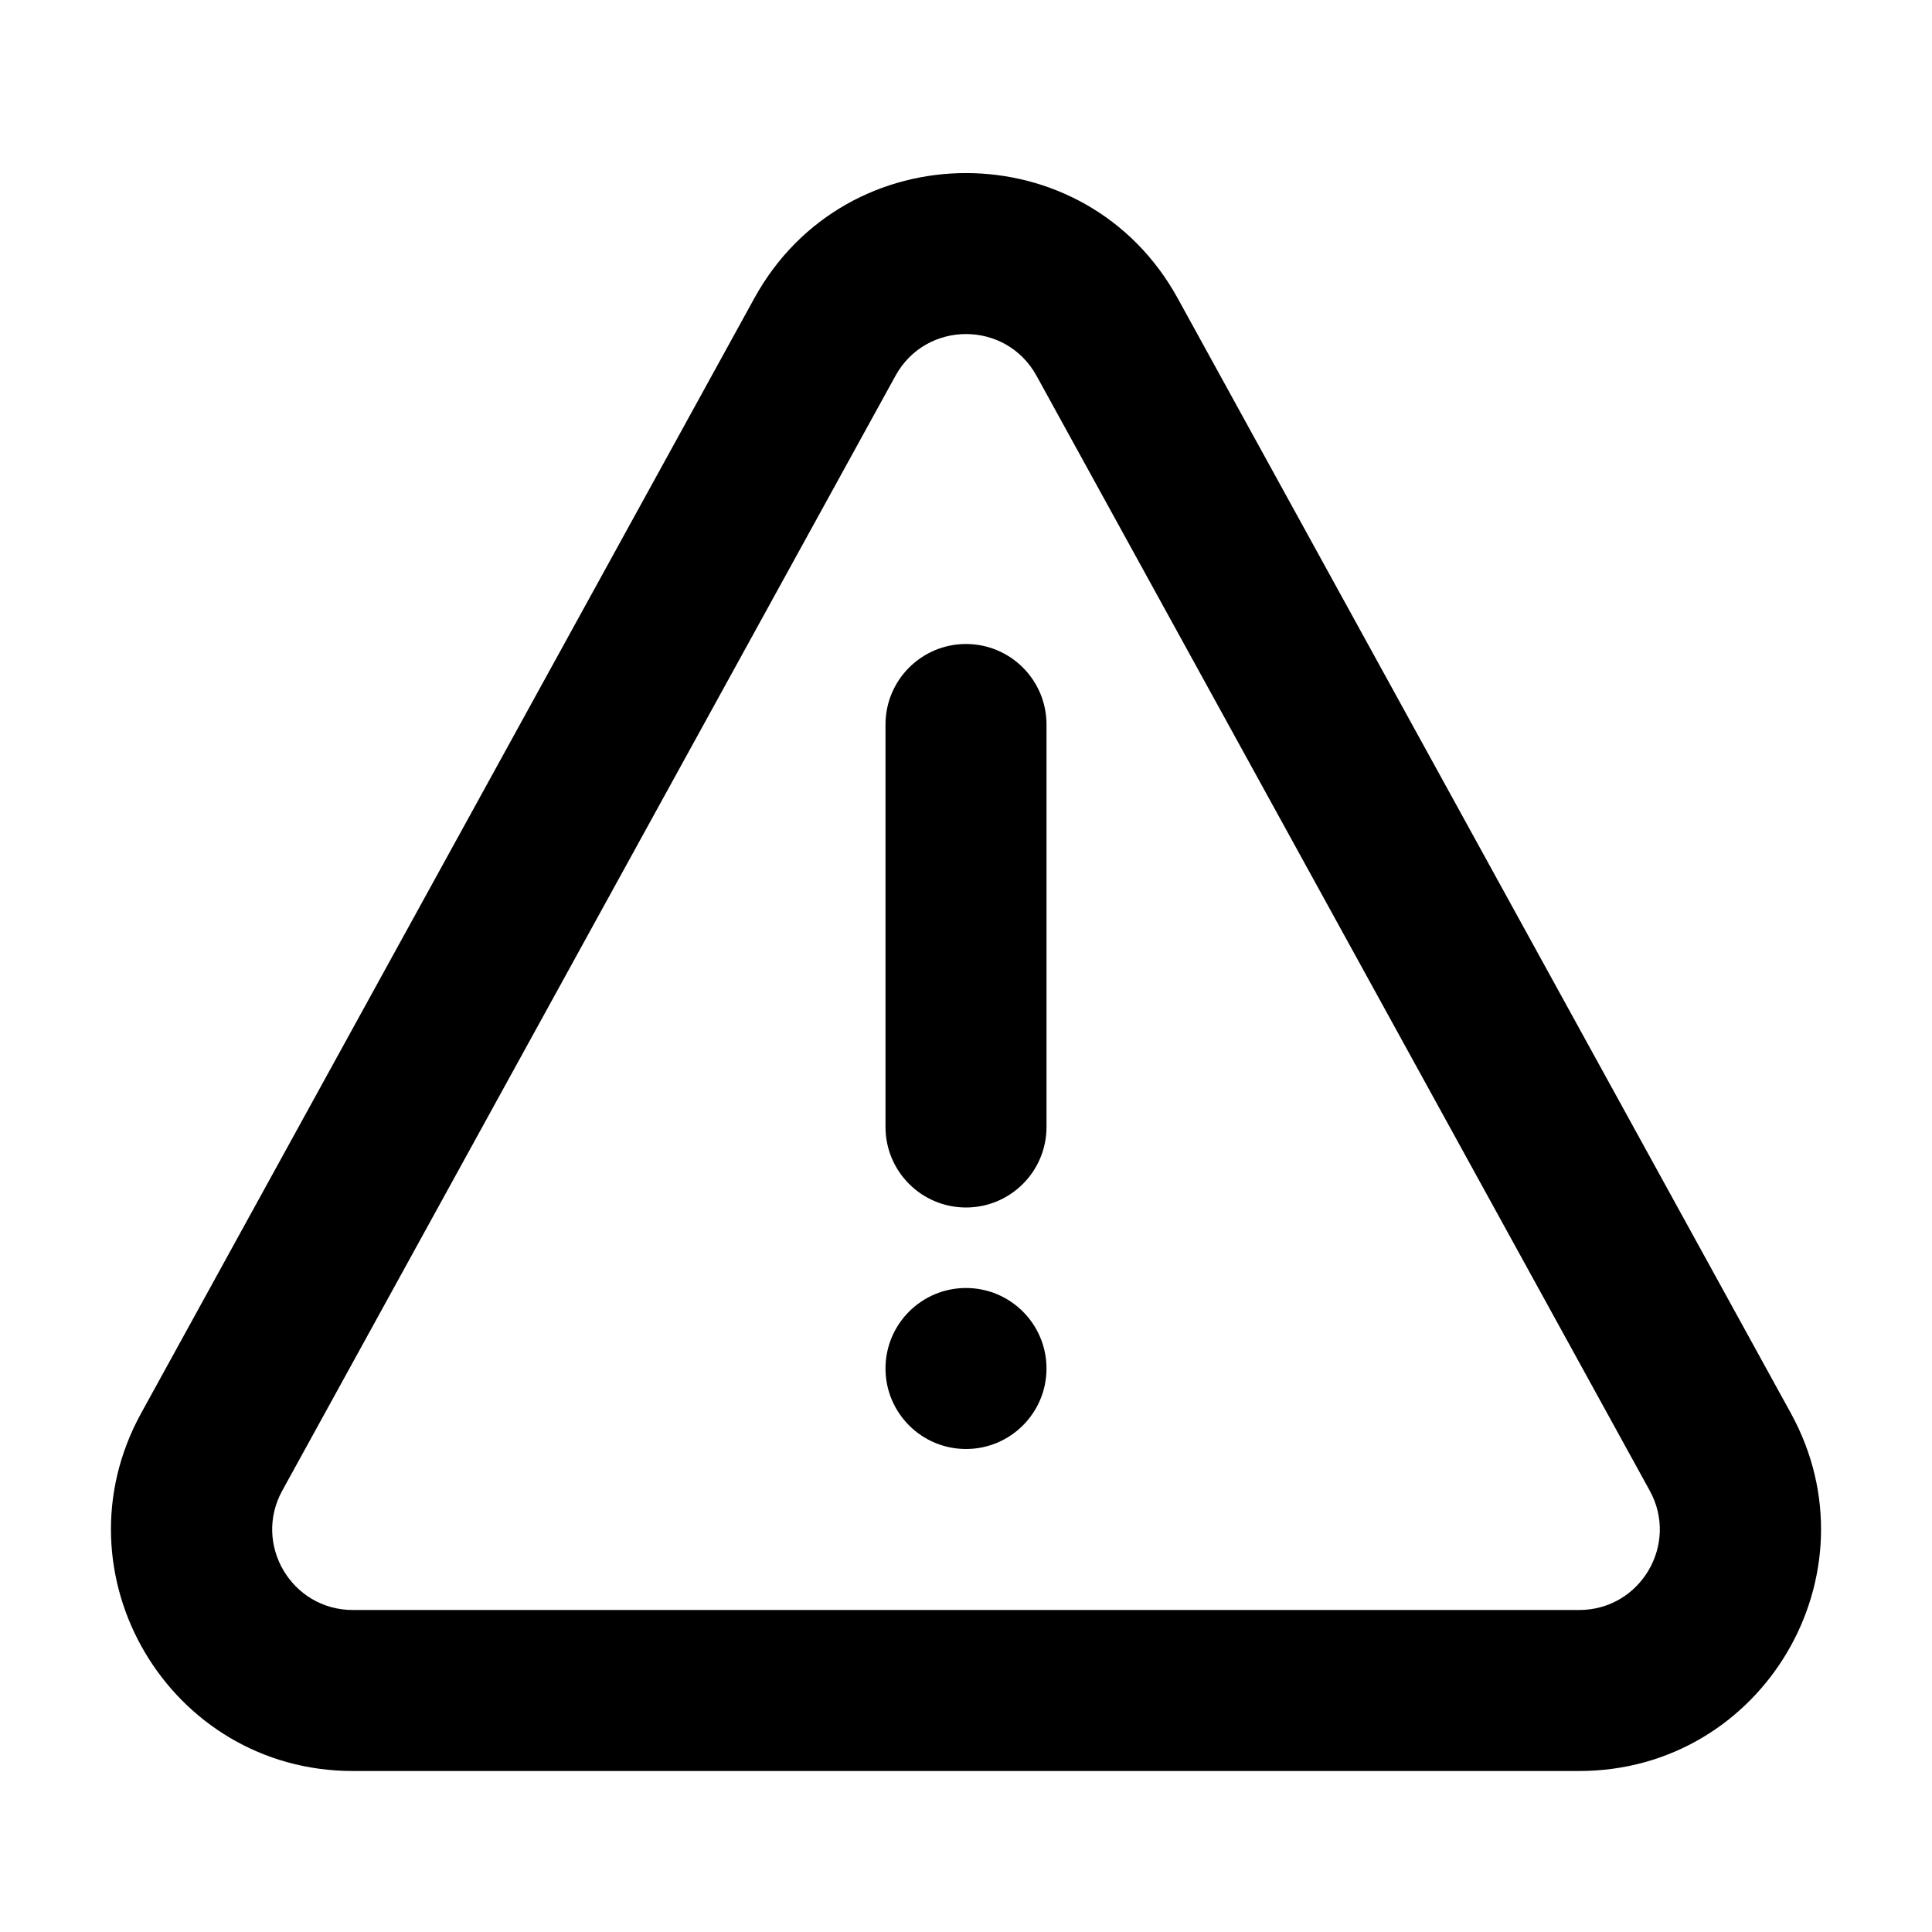 <svg fill="currentColor" width="24" height="24" viewBox="0 0 24 24" xmlns="http://www.w3.org/2000/svg">
  <path fill-rule="evenodd" clip-rule="evenodd" d="M9.371 3.704C10.511 1.632 13.489 1.632 14.629 3.704L22.246 17.554C23.346 19.554 21.899 22 19.617 22H4.383C2.101 22 0.654 19.554 1.754 17.554L9.371 3.704ZM12.876 4.668C12.496 3.977 11.504 3.977 11.124 4.668L3.506 18.518C3.14 19.184 3.622 20 4.383 20H19.617C20.378 20 20.86 19.184 20.494 18.518L12.876 4.668Z"/>
  <path d="M11 17C11 16.448 11.448 16 12 16C12.552 16 13 16.448 13 17C13 17.552 12.552 18 12 18C11.448 18 11 17.552 11 17Z"/>
  <path fill-rule="evenodd" clip-rule="evenodd" d="M12 15C11.448 15 11 14.552 11 14V9C11 8.448 11.448 8 12 8C12.552 8 13 8.448 13 9L13 14C13 14.552 12.552 15 12 15Z"/>
</svg>
